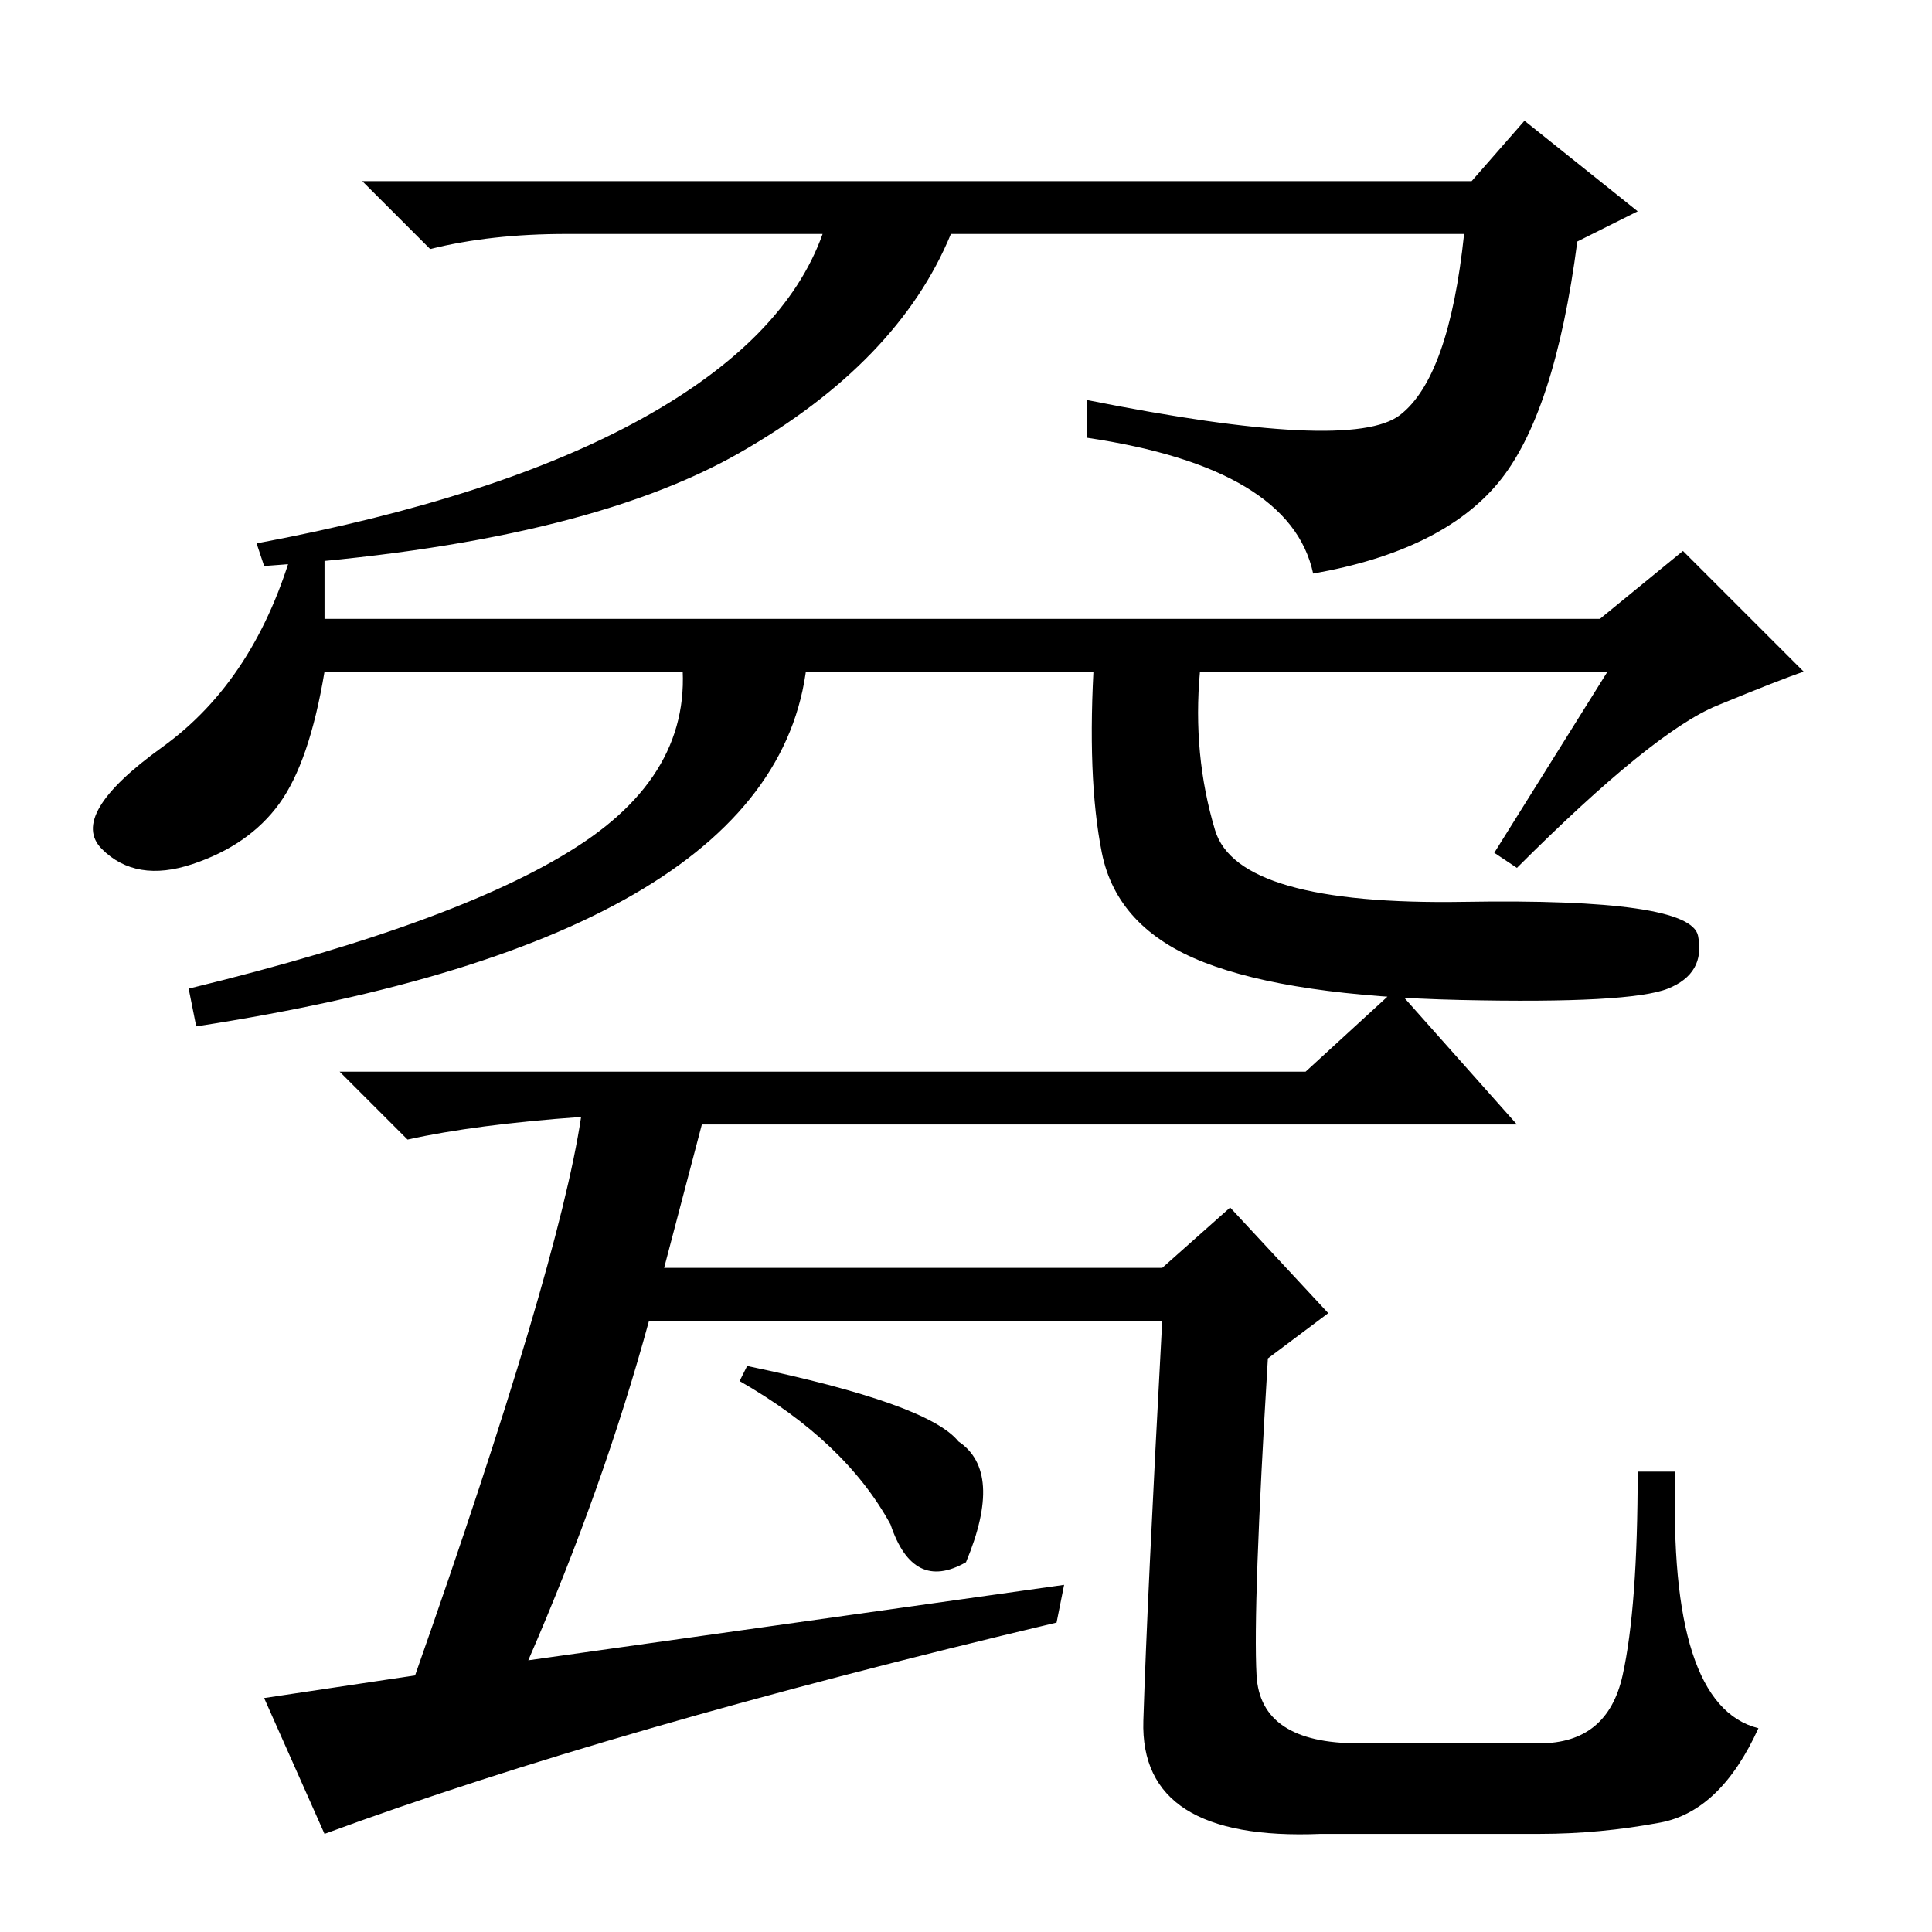 <?xml version="1.0" standalone="no"?>
<!DOCTYPE svg PUBLIC "-//W3C//DTD SVG 1.1//EN" "http://www.w3.org/Graphics/SVG/1.1/DTD/svg11.dtd" >
<svg xmlns="http://www.w3.org/2000/svg" xmlns:xlink="http://www.w3.org/1999/xlink" version="1.1" viewBox="0 -36 256 256">
  <g transform="matrix(1 0 0 -1 0 220)">
   <path fill="currentColor"
d="M54 105l-9 9h128l12 11l16 -18h-108l-5 -19h66l9 8l13 -14l-8 -6q-2 -33 -1.5 -42t13.5 -9h24q9 0 11 9t2 27h5q-1 -31 11 -34q-5 -11 -13 -12.5t-16 -1.5h-29q-24 -1 -23.5 15t2.5 53h-68q-6 -22 -16 -45l71 10l-1 -5q-59 -14 -97 -28l-8 18l20 3q19 54 22 74
q-14 -1 -23 -3zM98 73l1 2q24 -5 28 -10q6 -4 1 -16q-7 -4 -10 5q-6 11 -20 19v0zM126 225q-7 -17 -28 -29t-63 -15l-1 3q32 6 51 16.5t24 24.5h-34q-10 0 -18 -2l-9 9h147l7 8l15 -12l-8 -4q-3 -23 -10.5 -32t-24.5 -12q-3 14 -30 18v5q35 -7 41.5 -2t8.5 24h-68zM213 167
h-170q-2 -12 -6 -17.5t-11.5 -8t-12 2t8 13.5t17.5 27h4v-10h169l11 9l16 -16q-3 -1 -11.5 -4.5t-26.5 -21.5l-3 2zM107 169q-3 -37 -81 -49l-1 5q37 9 52.5 19.5t12.5 26.5zM161 146q3 -10 33 -9.5t31 -4.5t-4 -7t-27.5 -1.5t-34 5t-13.5 14.5t-1 26l14 -2q-1 -11 2 -21z
" />
  </g>

</svg>

